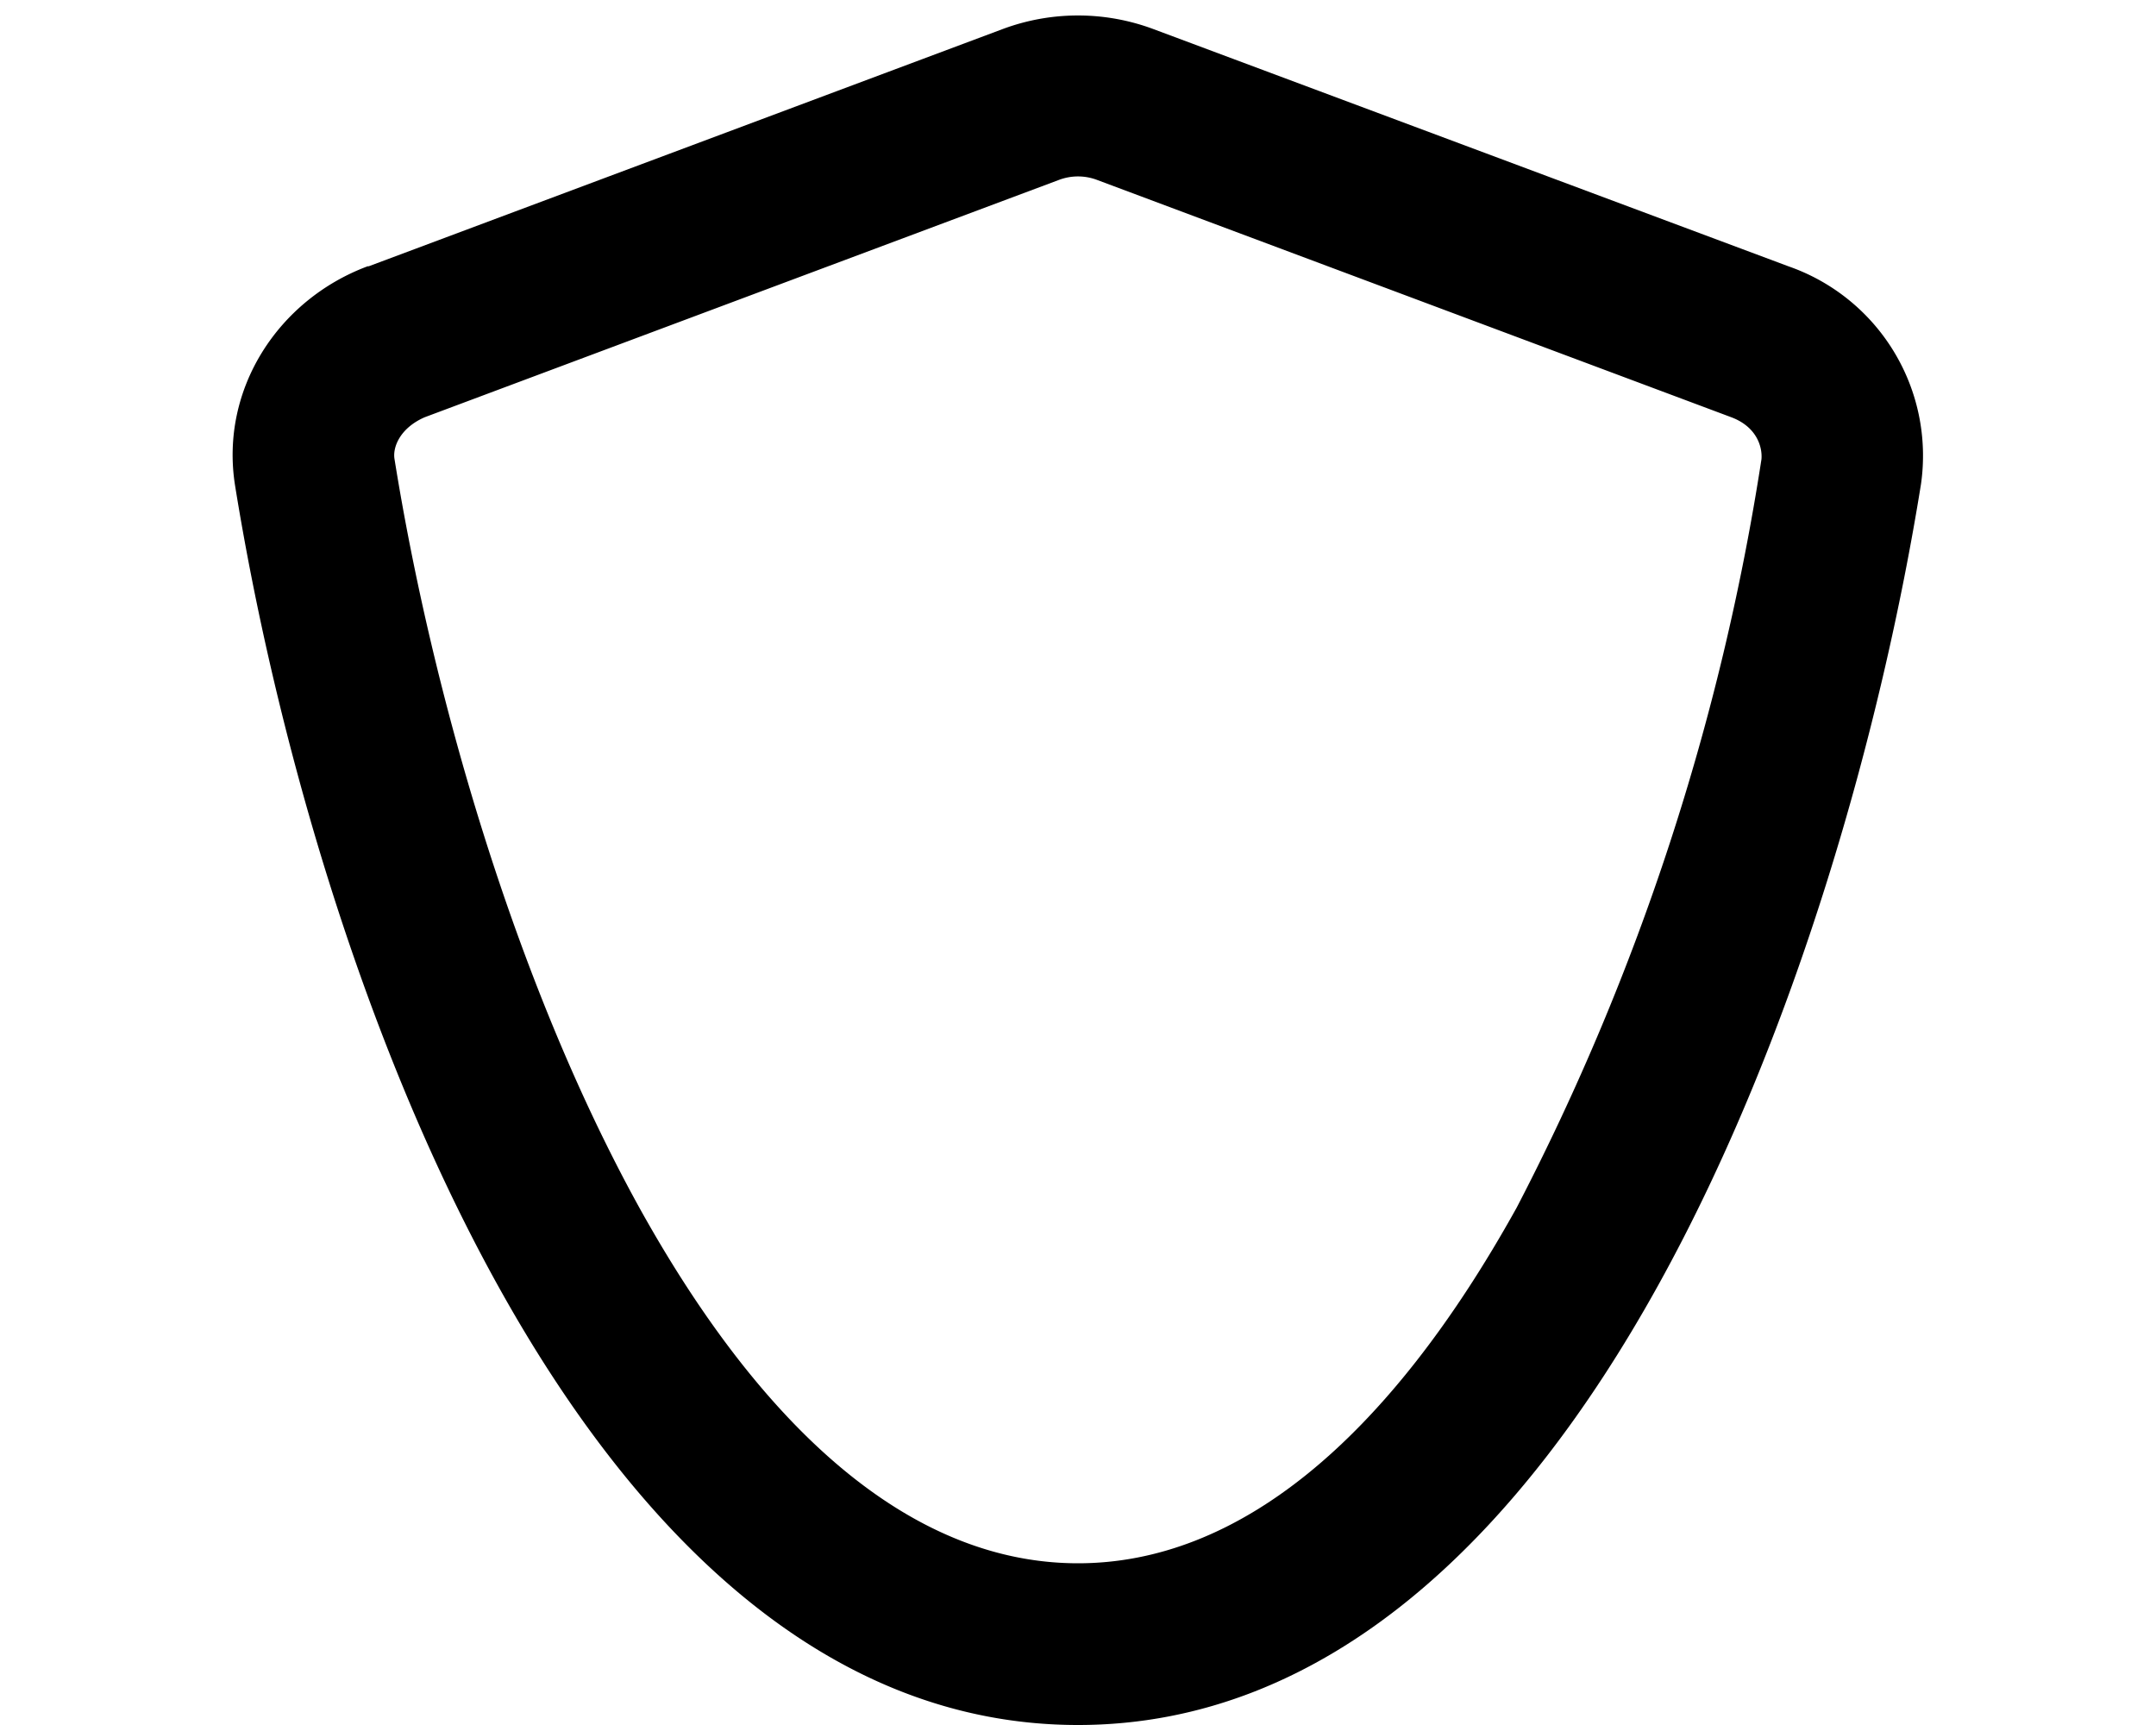 <svg xmlns="http://www.w3.org/2000/svg" viewBox="0 0 20 16" fill="currentColor">
  <path fill-rule="evenodd" d="m9.82 1.67-5.88 2.2c-.23.1-.3.28-.28.39.34 2.12 1.1 4.82 2.27 6.94 1.21 2.18 2.6 3.3 4.07 3.3 1.47 0 2.86-1.12 4.07-3.3a22.47 22.47 0 0 0 2.27-6.94c.01-.11-.04-.3-.28-.39l-5.88-2.2a.5.5 0 0 0-.36 0zm-6.4.8L9.3.27a2 2 0 0 1 1.4 0l5.89 2.2a1.86 1.86 0 0 1 1.23 2.02C17.1 8.97 14.64 16 10 16 5.36 16 2.9 8.97 2.18 4.5c-.14-.89.4-1.72 1.23-2.03z"/>
</svg>
